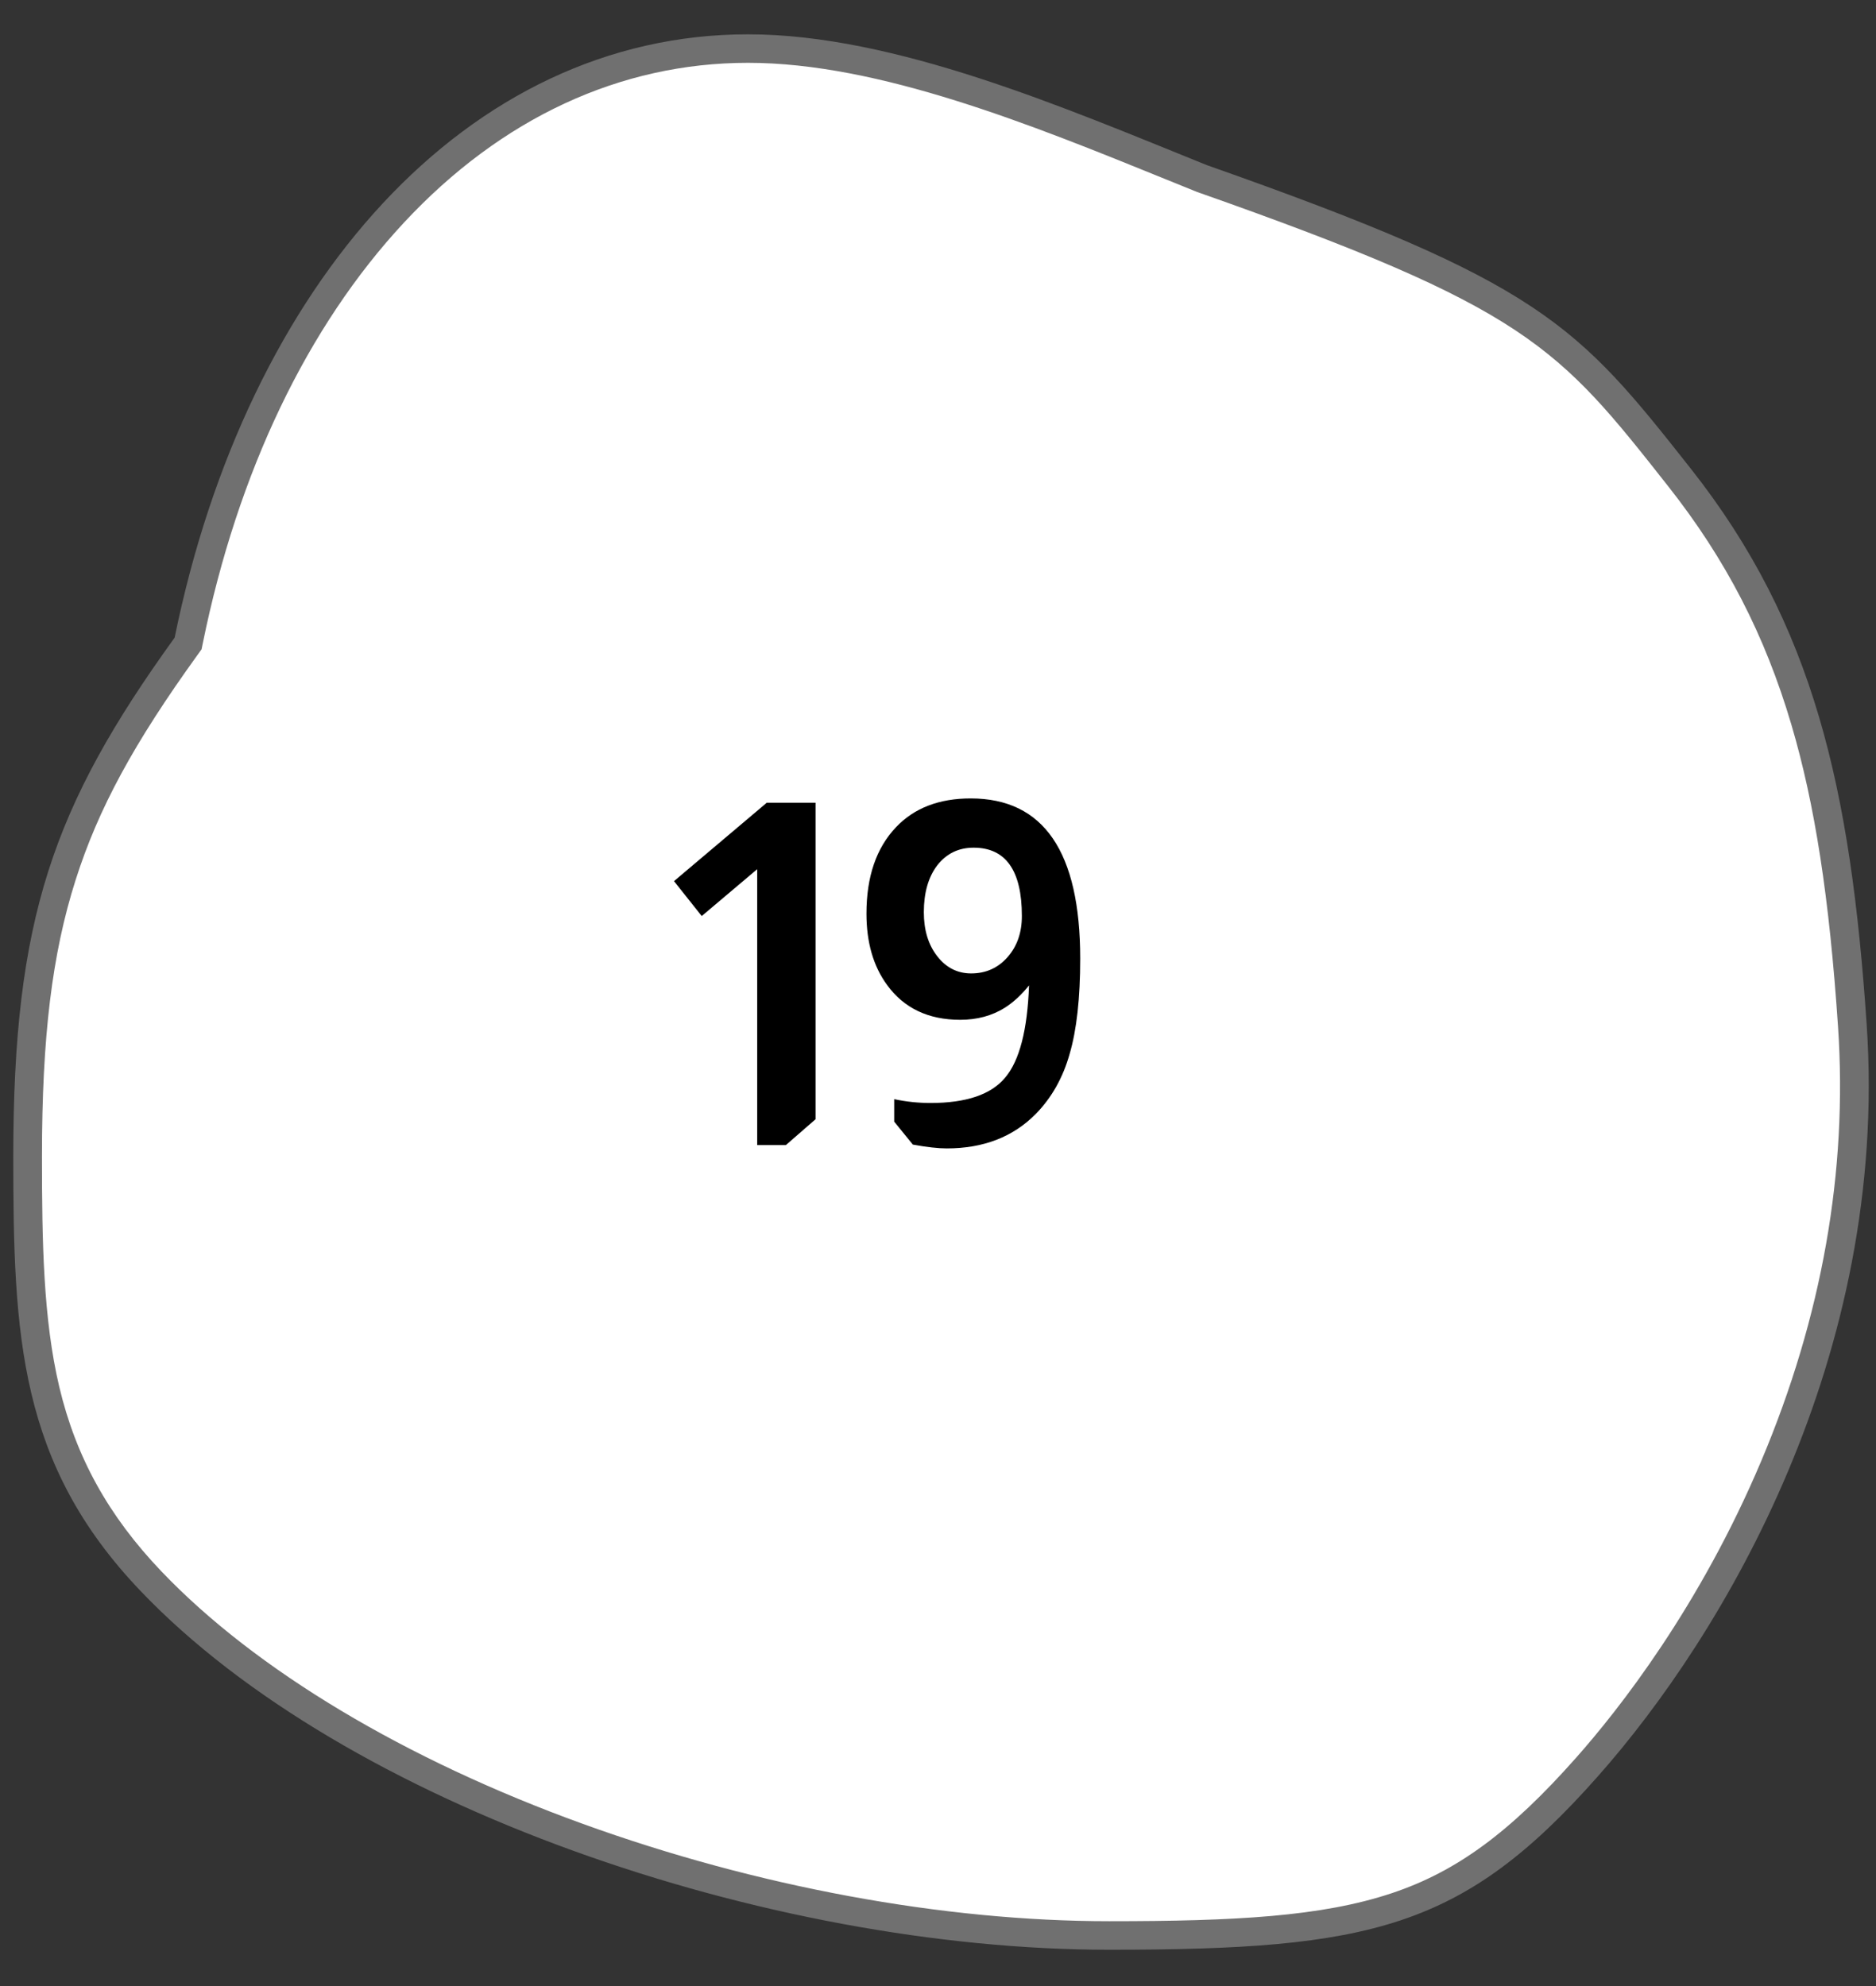 <svg width="51" height="54" viewBox="0 0 51 54" fill="none" xmlns="http://www.w3.org/2000/svg">
<rect x="0" y="0" width="51" height="54" fill="#333333" stroke="none"/>
<path d="M30.151 52.625C25.598 52.625 20.472 51.678 15.718 49.957C10.826 48.187 6.703 45.715 4.108 42.995C2.615 41.433 1.701 39.781 1.232 37.796C0.787 35.918 0.751 33.81 0.751 31.447C0.751 28.15 1.03 25.866 1.683 23.811C2.305 21.855 3.317 19.986 5.066 17.563L5.114 17.495L5.131 17.414C6.094 12.685 8.02 8.663 10.7 5.785C13.419 2.864 16.751 1.321 20.336 1.321C23.973 1.321 28.157 3.02 31.848 4.519C32.121 4.63 32.392 4.74 32.659 4.848L32.667 4.851L32.676 4.854C37.288 6.478 39.741 7.547 41.425 8.665C43.168 9.823 44.16 11.082 45.662 12.987C47.256 15.009 48.34 17.109 49.075 19.596C49.723 21.791 50.119 24.349 50.358 27.892C50.627 31.871 49.916 35.897 48.247 39.858C46.547 43.89 44.315 46.723 43.136 48.053C41.296 50.131 39.798 51.229 37.964 51.842C36.006 52.497 33.616 52.625 30.151 52.625Z" fill="white"/>
<path d="M20.336 1.708C16.863 1.708 13.63 3.209 10.986 6.048C8.355 8.874 6.462 12.831 5.513 17.491L5.48 17.654L5.383 17.789C3.636 20.209 2.672 21.987 2.055 23.928C1.414 25.943 1.141 28.191 1.141 31.447C1.141 33.785 1.177 35.87 1.611 37.707C2.065 39.622 2.948 41.218 4.391 42.728C6.945 45.405 11.015 47.843 15.852 49.593C20.564 51.298 25.642 52.237 30.15 52.237C33.575 52.237 35.932 52.112 37.84 51.474C39.603 50.885 41.052 49.819 42.843 47.797C44.007 46.485 46.209 43.689 47.887 39.708C49.533 35.803 50.233 31.836 49.968 27.918C49.731 24.404 49.34 21.871 48.7 19.705C47.98 17.266 46.917 15.208 45.354 13.226C42.349 9.412 41.541 8.387 32.545 5.22L32.512 5.207C32.245 5.099 31.974 4.989 31.7 4.878C28.042 3.392 23.897 1.708 20.336 1.708ZM20.336 0.933C24.325 0.933 28.939 2.927 32.806 4.489C41.928 7.701 42.858 8.801 45.969 12.748C49.313 16.989 50.313 21.438 50.747 27.866C51.355 36.868 46.871 44.428 43.429 48.309C39.773 52.438 37.27 53.013 30.15 53.013C20.85 53.013 9.383 49.086 3.825 43.262C0.515 39.798 0.361 36.325 0.361 31.447C0.361 24.991 1.432 21.932 4.748 17.337C6.711 7.701 12.697 0.933 20.336 0.933Z" fill="#707070"/>
<path d="M22.171 21.826V30.432L21.365 31.134H20.585V23.633L19.077 24.907L18.323 23.958L20.845 21.826H22.171ZM27.975 26.792C27.767 27.052 27.546 27.256 27.312 27.403C26.965 27.62 26.562 27.728 26.103 27.728C25.236 27.728 24.573 27.412 24.114 26.779C23.741 26.268 23.555 25.622 23.555 24.842C23.555 23.837 23.823 23.053 24.361 22.489C24.855 21.969 25.531 21.709 26.389 21.709C28.373 21.709 29.366 23.161 29.366 26.064C29.366 27.139 29.27 28.001 29.08 28.651C28.898 29.301 28.59 29.847 28.157 30.289C27.541 30.913 26.735 31.225 25.739 31.225C25.505 31.225 25.197 31.191 24.816 31.121L24.309 30.497V29.886C24.638 29.956 24.967 29.99 25.297 29.99C26.267 29.99 26.943 29.761 27.325 29.301C27.715 28.842 27.931 28.006 27.975 26.792ZM27.78 24.907C27.78 23.668 27.342 23.048 26.467 23.048C26.059 23.048 25.73 23.209 25.479 23.529C25.236 23.85 25.115 24.275 25.115 24.803C25.115 25.289 25.236 25.687 25.479 25.999C25.721 26.311 26.029 26.467 26.402 26.467C26.8 26.467 27.13 26.32 27.39 26.025C27.65 25.731 27.78 25.358 27.78 24.907Z" fill="black"/>
</svg>
